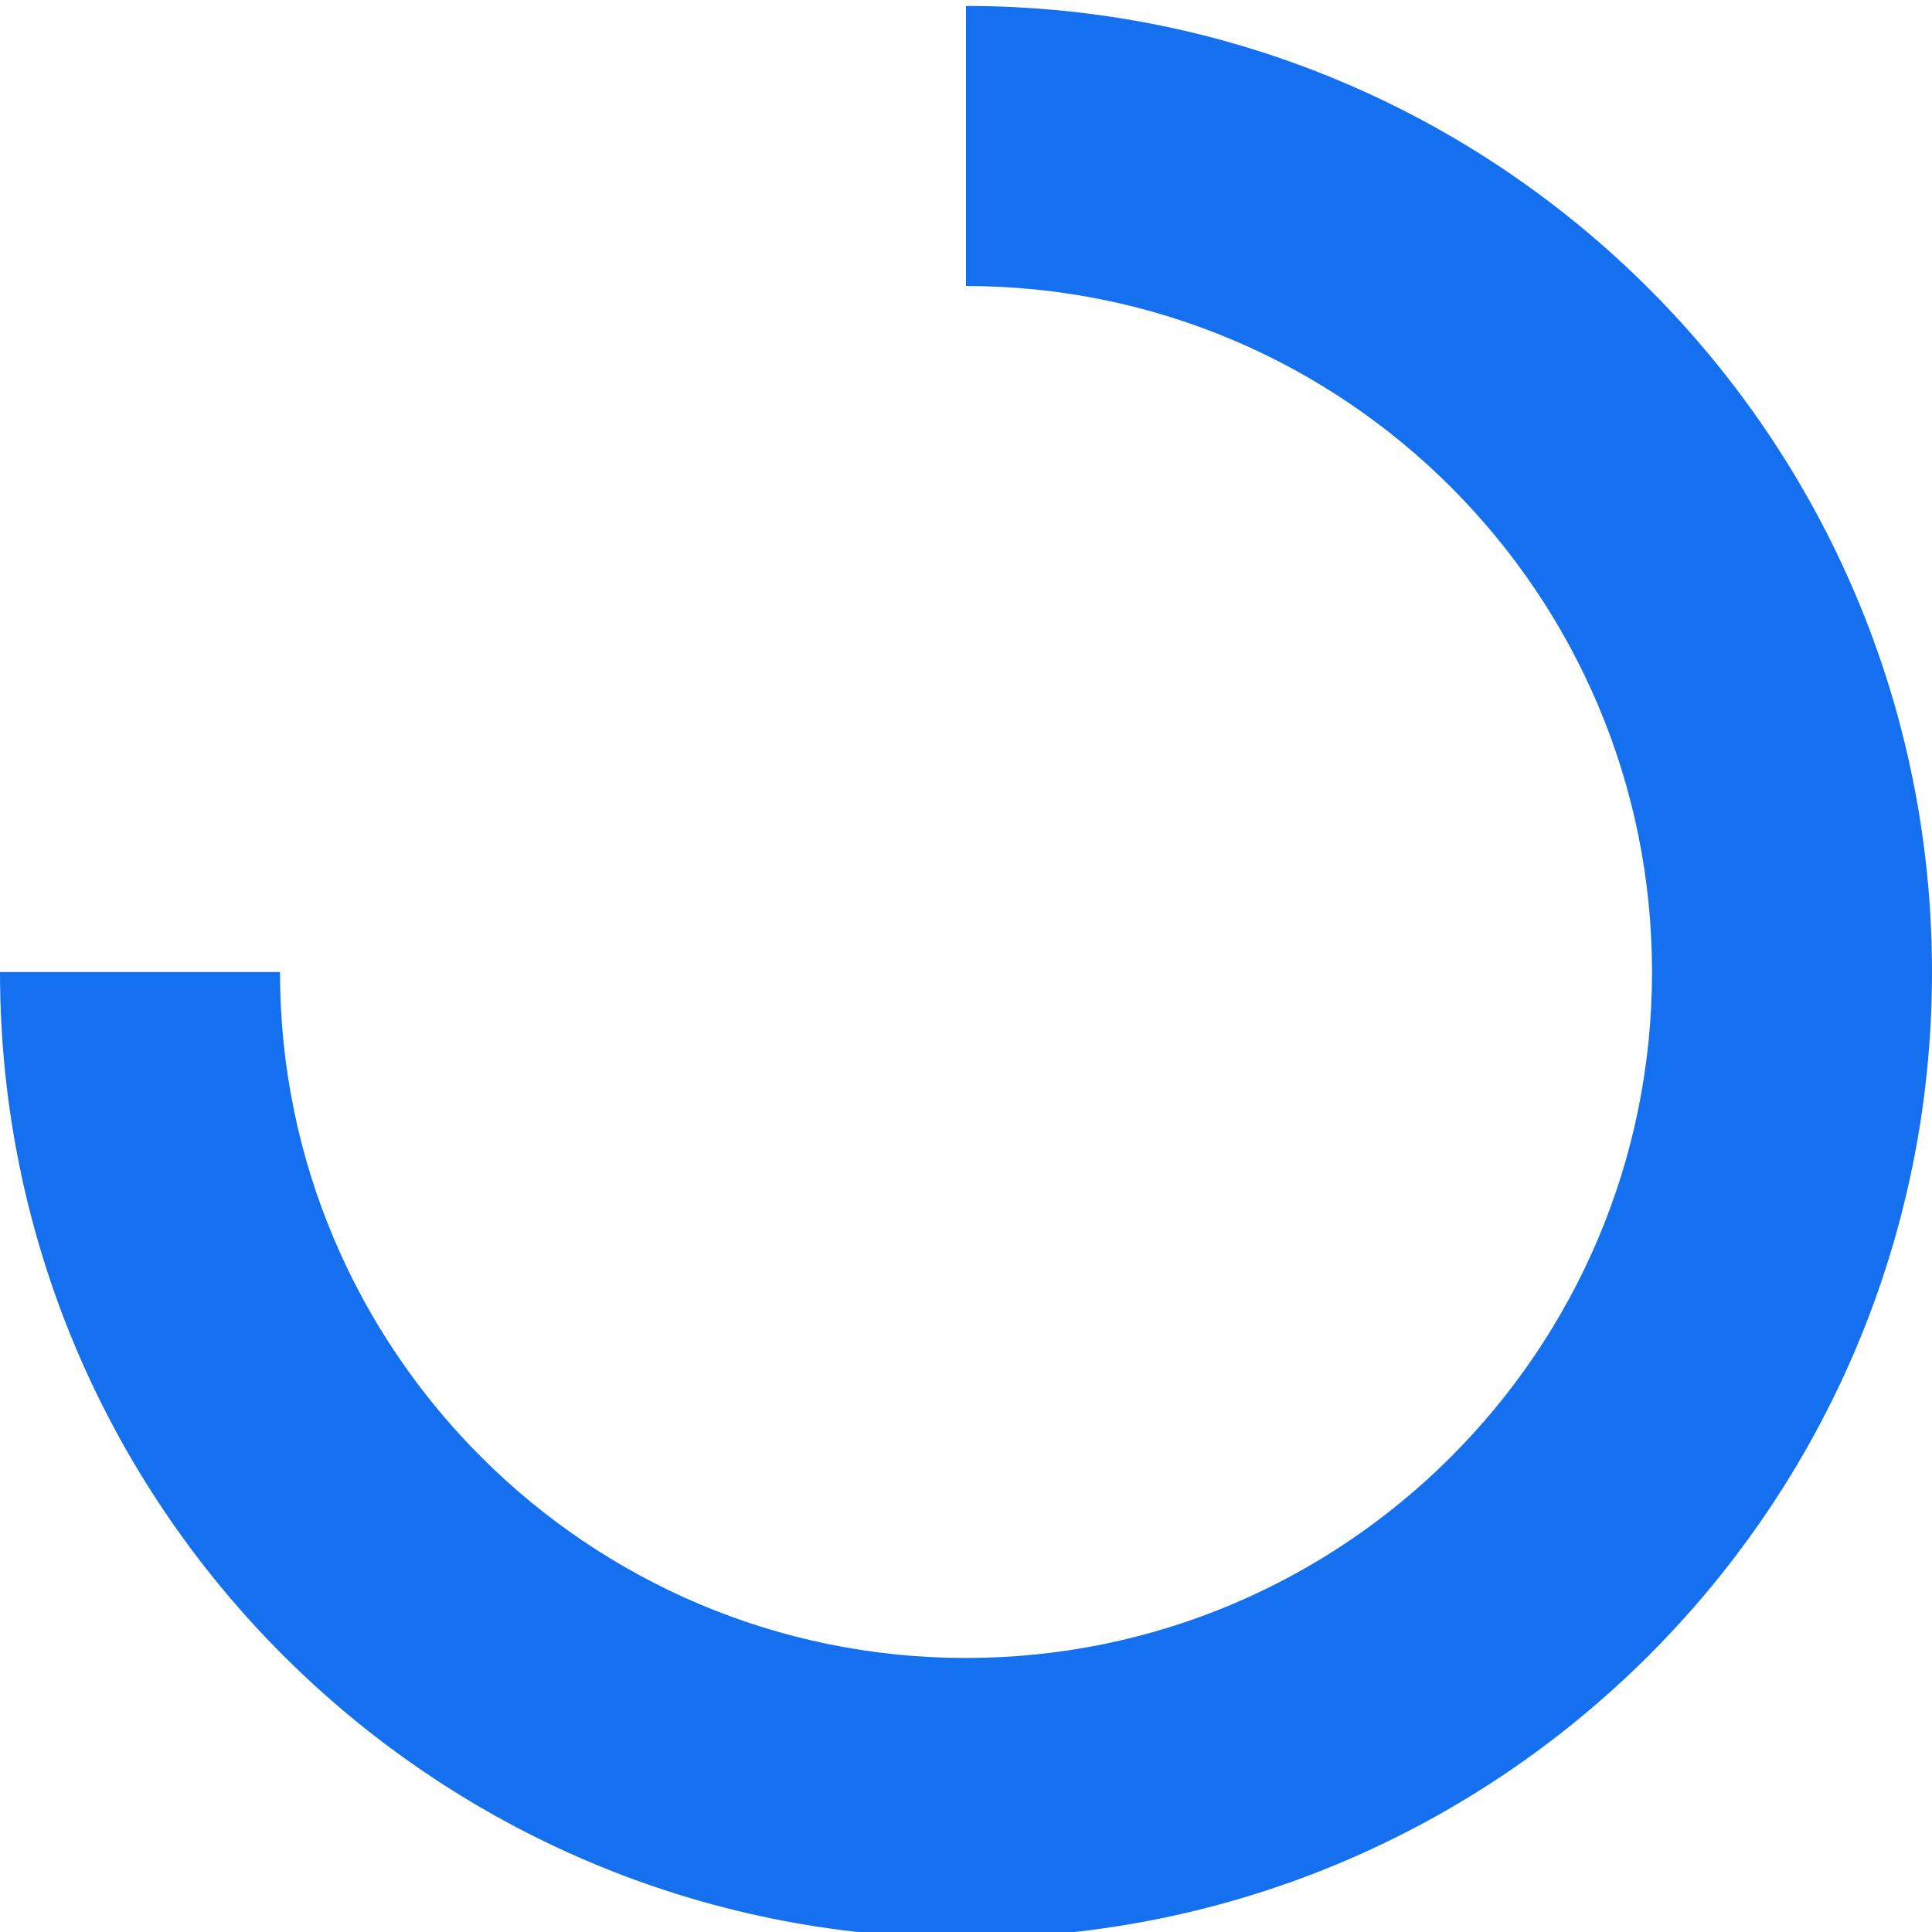 <svg width="24" height="24" viewBox="0 0 24 24" fill="none" xmlns="http://www.w3.org/2000/svg">
<g clip-path="url(#clip0_1609_1888)">
<path d="M12 0.074V3.553C16.701 3.553 20.522 7.374 20.522 12.075C20.522 16.775 16.701 20.596 12 20.596C7.299 20.596 3.478 16.775 3.478 12.075H0C0 18.703 5.371 24.075 12 24.075C18.629 24.075 24 18.703 24 12.075C24 5.446 18.629 0.074 12 0.074Z" fill="#1570EF"/>
</g>
<defs>
<clipPath id="clip0_1609_1888">
<rect width="24" height="24" fill="white" transform="translate(0 0.074)"/>
</clipPath>
</defs>
</svg>
